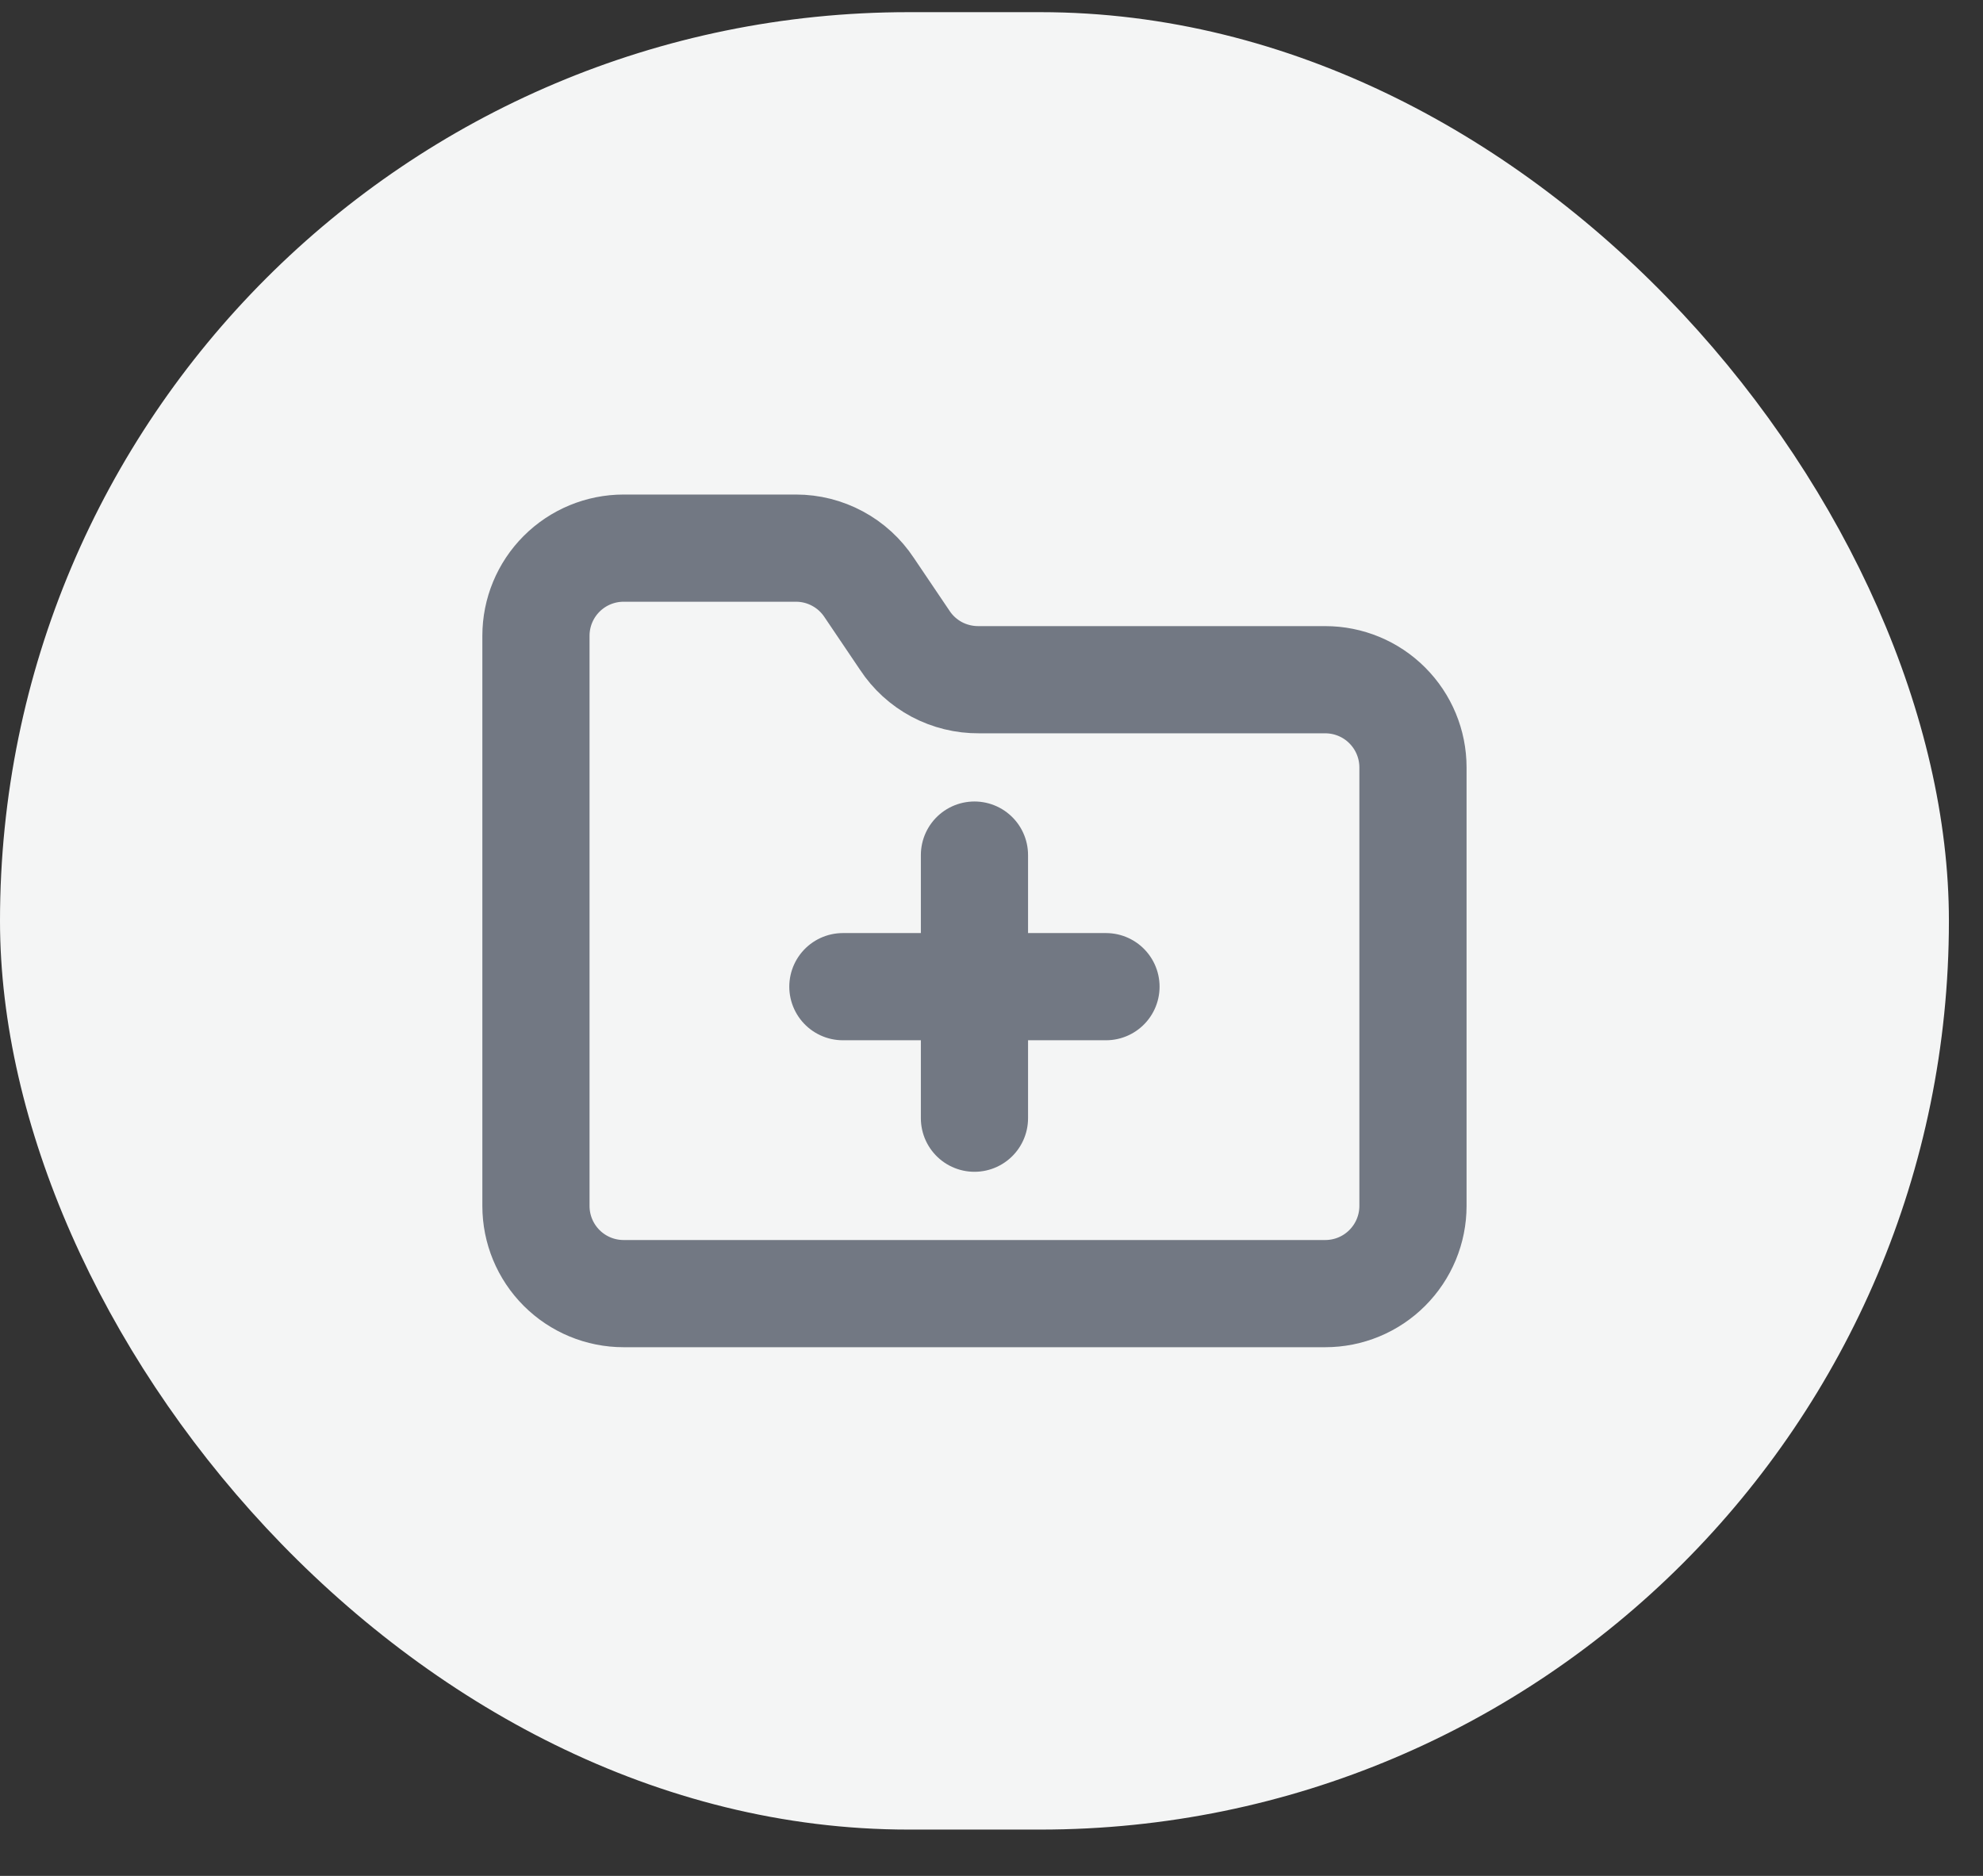 <svg width="37" height="35" viewBox="0 0 37 35" fill="none" xmlns="http://www.w3.org/2000/svg">
<rect x="0" y="0" width="37" height="35" fill="#333333" stroke="none"/>
<rect y="0.227" width="36.364" height="33.909" rx="16.954" fill="#F4F5F5"/>
<path d="M18.182 15.954V20.863M15.727 18.409H20.636M24.727 24.136C25.161 24.136 25.578 23.964 25.884 23.657C26.191 23.35 26.364 22.934 26.364 22.5V14.318C26.364 13.884 26.191 13.468 25.884 13.161C25.578 12.854 25.161 12.682 24.727 12.682H18.264C17.99 12.684 17.72 12.618 17.478 12.49C17.237 12.361 17.031 12.174 16.881 11.945L16.218 10.963C16.069 10.737 15.866 10.551 15.628 10.423C15.389 10.294 15.123 10.227 14.852 10.227H11.636C11.202 10.227 10.786 10.399 10.479 10.706C10.172 11.013 10 11.429 10 11.863V22.5C10 22.934 10.172 23.35 10.479 23.657C10.786 23.964 11.202 24.136 11.636 24.136H24.727Z" stroke="#727883" stroke-width="2" stroke-linecap="round" stroke-linejoin="round"/>
</svg>

